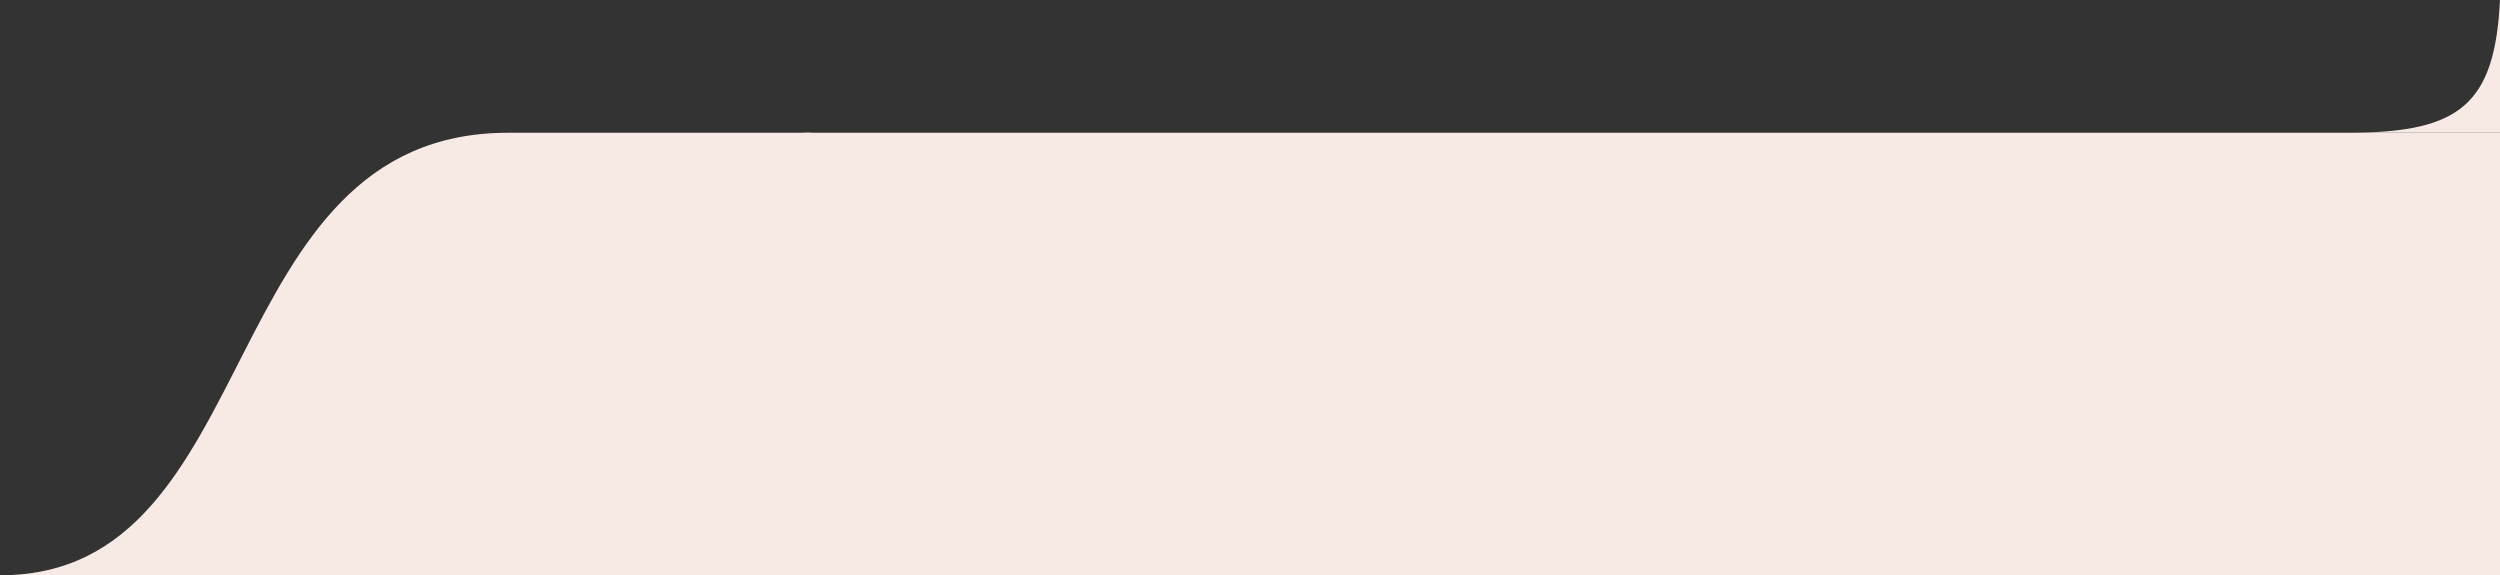<svg version="1.2" xmlns="http://www.w3.org/2000/svg" viewBox="0 0 339 78" preserveAspectRatio="none">
	<rect x="0" y="0" width="339" height="78" fill="#333333" stroke="none"/>
	<title>Xf-br-svg</title>
	<defs>
		<clipPath clipPathUnits="userSpaceOnUse" id="cp1">
			<path d="m380 78h-380v-78h380z"/>
		</clipPath>
	</defs>
	<style>
		.s0 { fill: #f7eae4 }
	</style>
	<g id="Clip-Path" clip-path="url(#cp1)">
		<g id="Layer">
			<path id="Layer" class="s0" d="m0.1 78c-36.1 0 36.1 0 36.1 0h73.8v-60c0 0-1 0-41.1 0-40.2 0-32.7 60-68.8 60z"/>
			<path id="Layer" class="s0" d="m339 78h-230v-60h230z"/>
			<path id="Layer" class="s0" d="m319 18h20v-18c-0.7 14.1-5.4 17.9-20 18z"/>
		</g>
	</g>
</svg>
